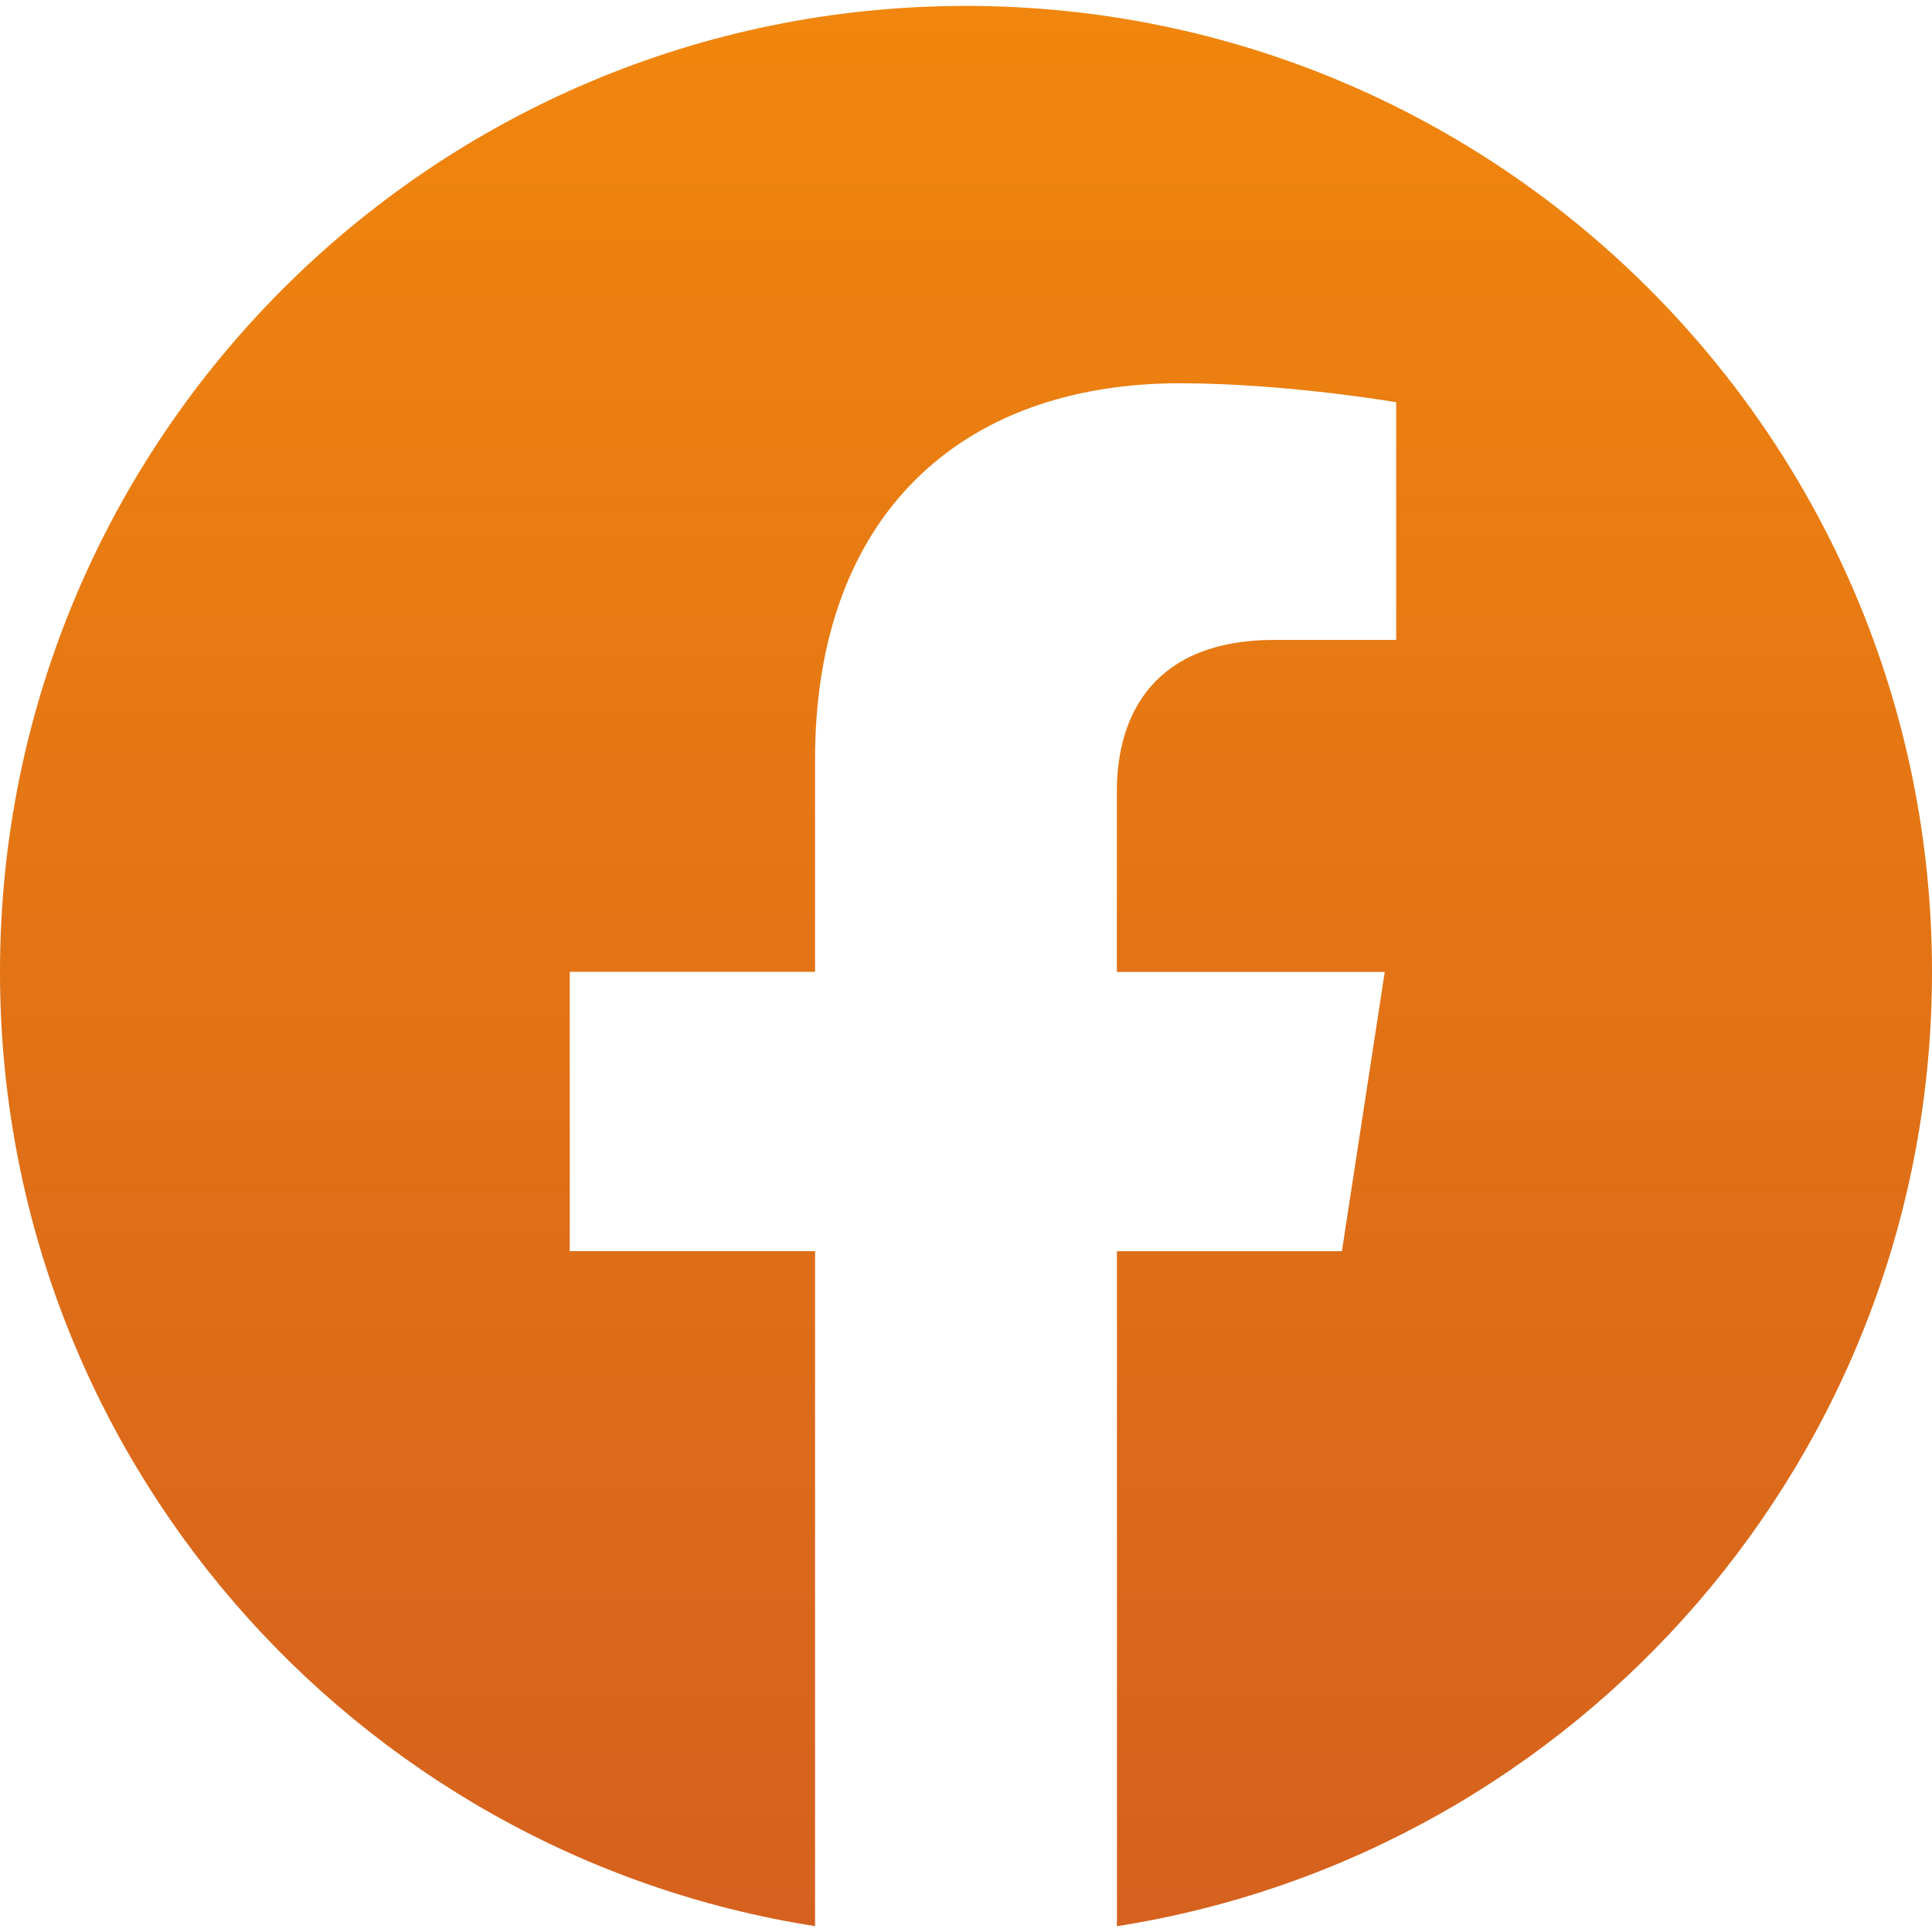 <svg xmlns="http://www.w3.org/2000/svg" width="32" height="32" fill="none"><path fill="url(#a)" d="M32 16.098c0-8.836-7.164-16-16-16s-16 7.164-16 16c0 7.986 5.85 14.605 13.5 15.805v-11.18H9.437v-4.627H13.5v-3.522c0-4.01 2.39-6.226 6.044-6.226 1.75 0 3.581.314 3.581.314v3.937h-2.018c-1.988 0-2.608 1.233-2.608 2.499v3h4.437l-.71 4.626H18.5v11.18C26.149 30.703 32 24.083 32 16.098Z"/><defs><linearGradient id="a" x1="16" x2="16" y1=".098" y2="31.904" gradientUnits="userSpaceOnUse"><stop stop-color="#F0860D"/><stop offset="1" stop-color="#D5611E"/></linearGradient></defs></svg>
